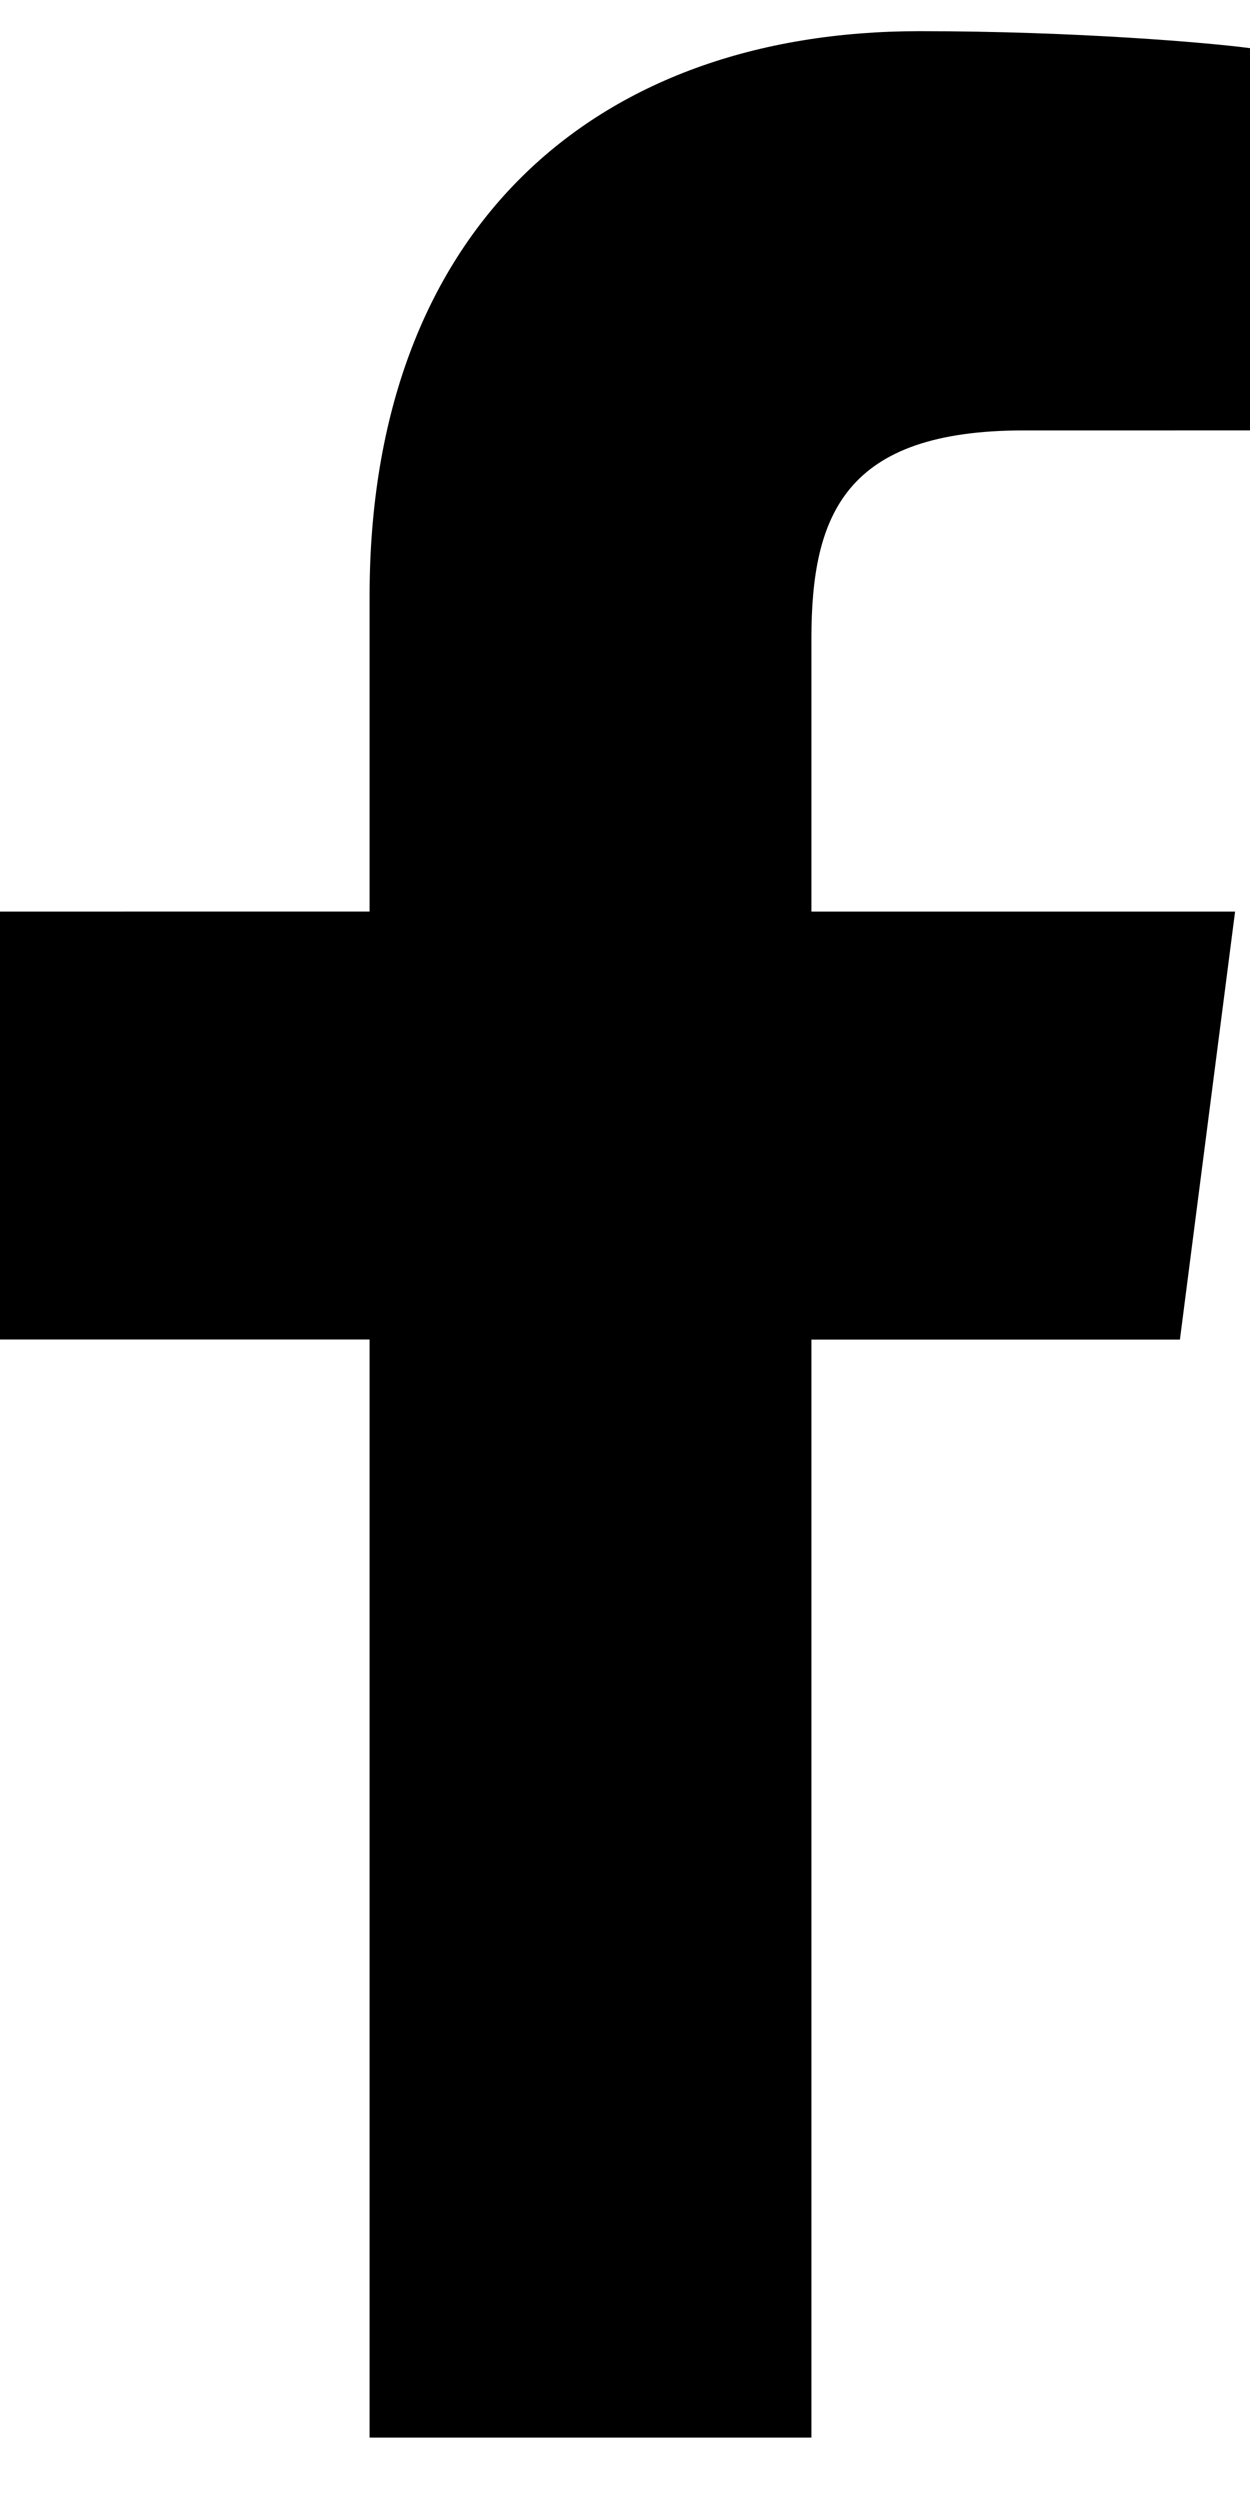 <svg width="15" height="30" viewBox="0 0 15 30" xmlns="http://www.w3.org/2000/svg"><title>Like Cooking Light on Facebook</title><path d="M9.737 29.252V16.075h4.422l.662-5.136H9.737V7.663c0-1.492.407-2.498 2.548-2.498H15V.578c-.472-.064-2.09-.204-3.963-.204-3.926 0-6.602 2.396-6.602 6.78v3.785H0v5.135h4.435v13.177h5.302z" fill="#000" fill-rule="evenodd"/></svg>